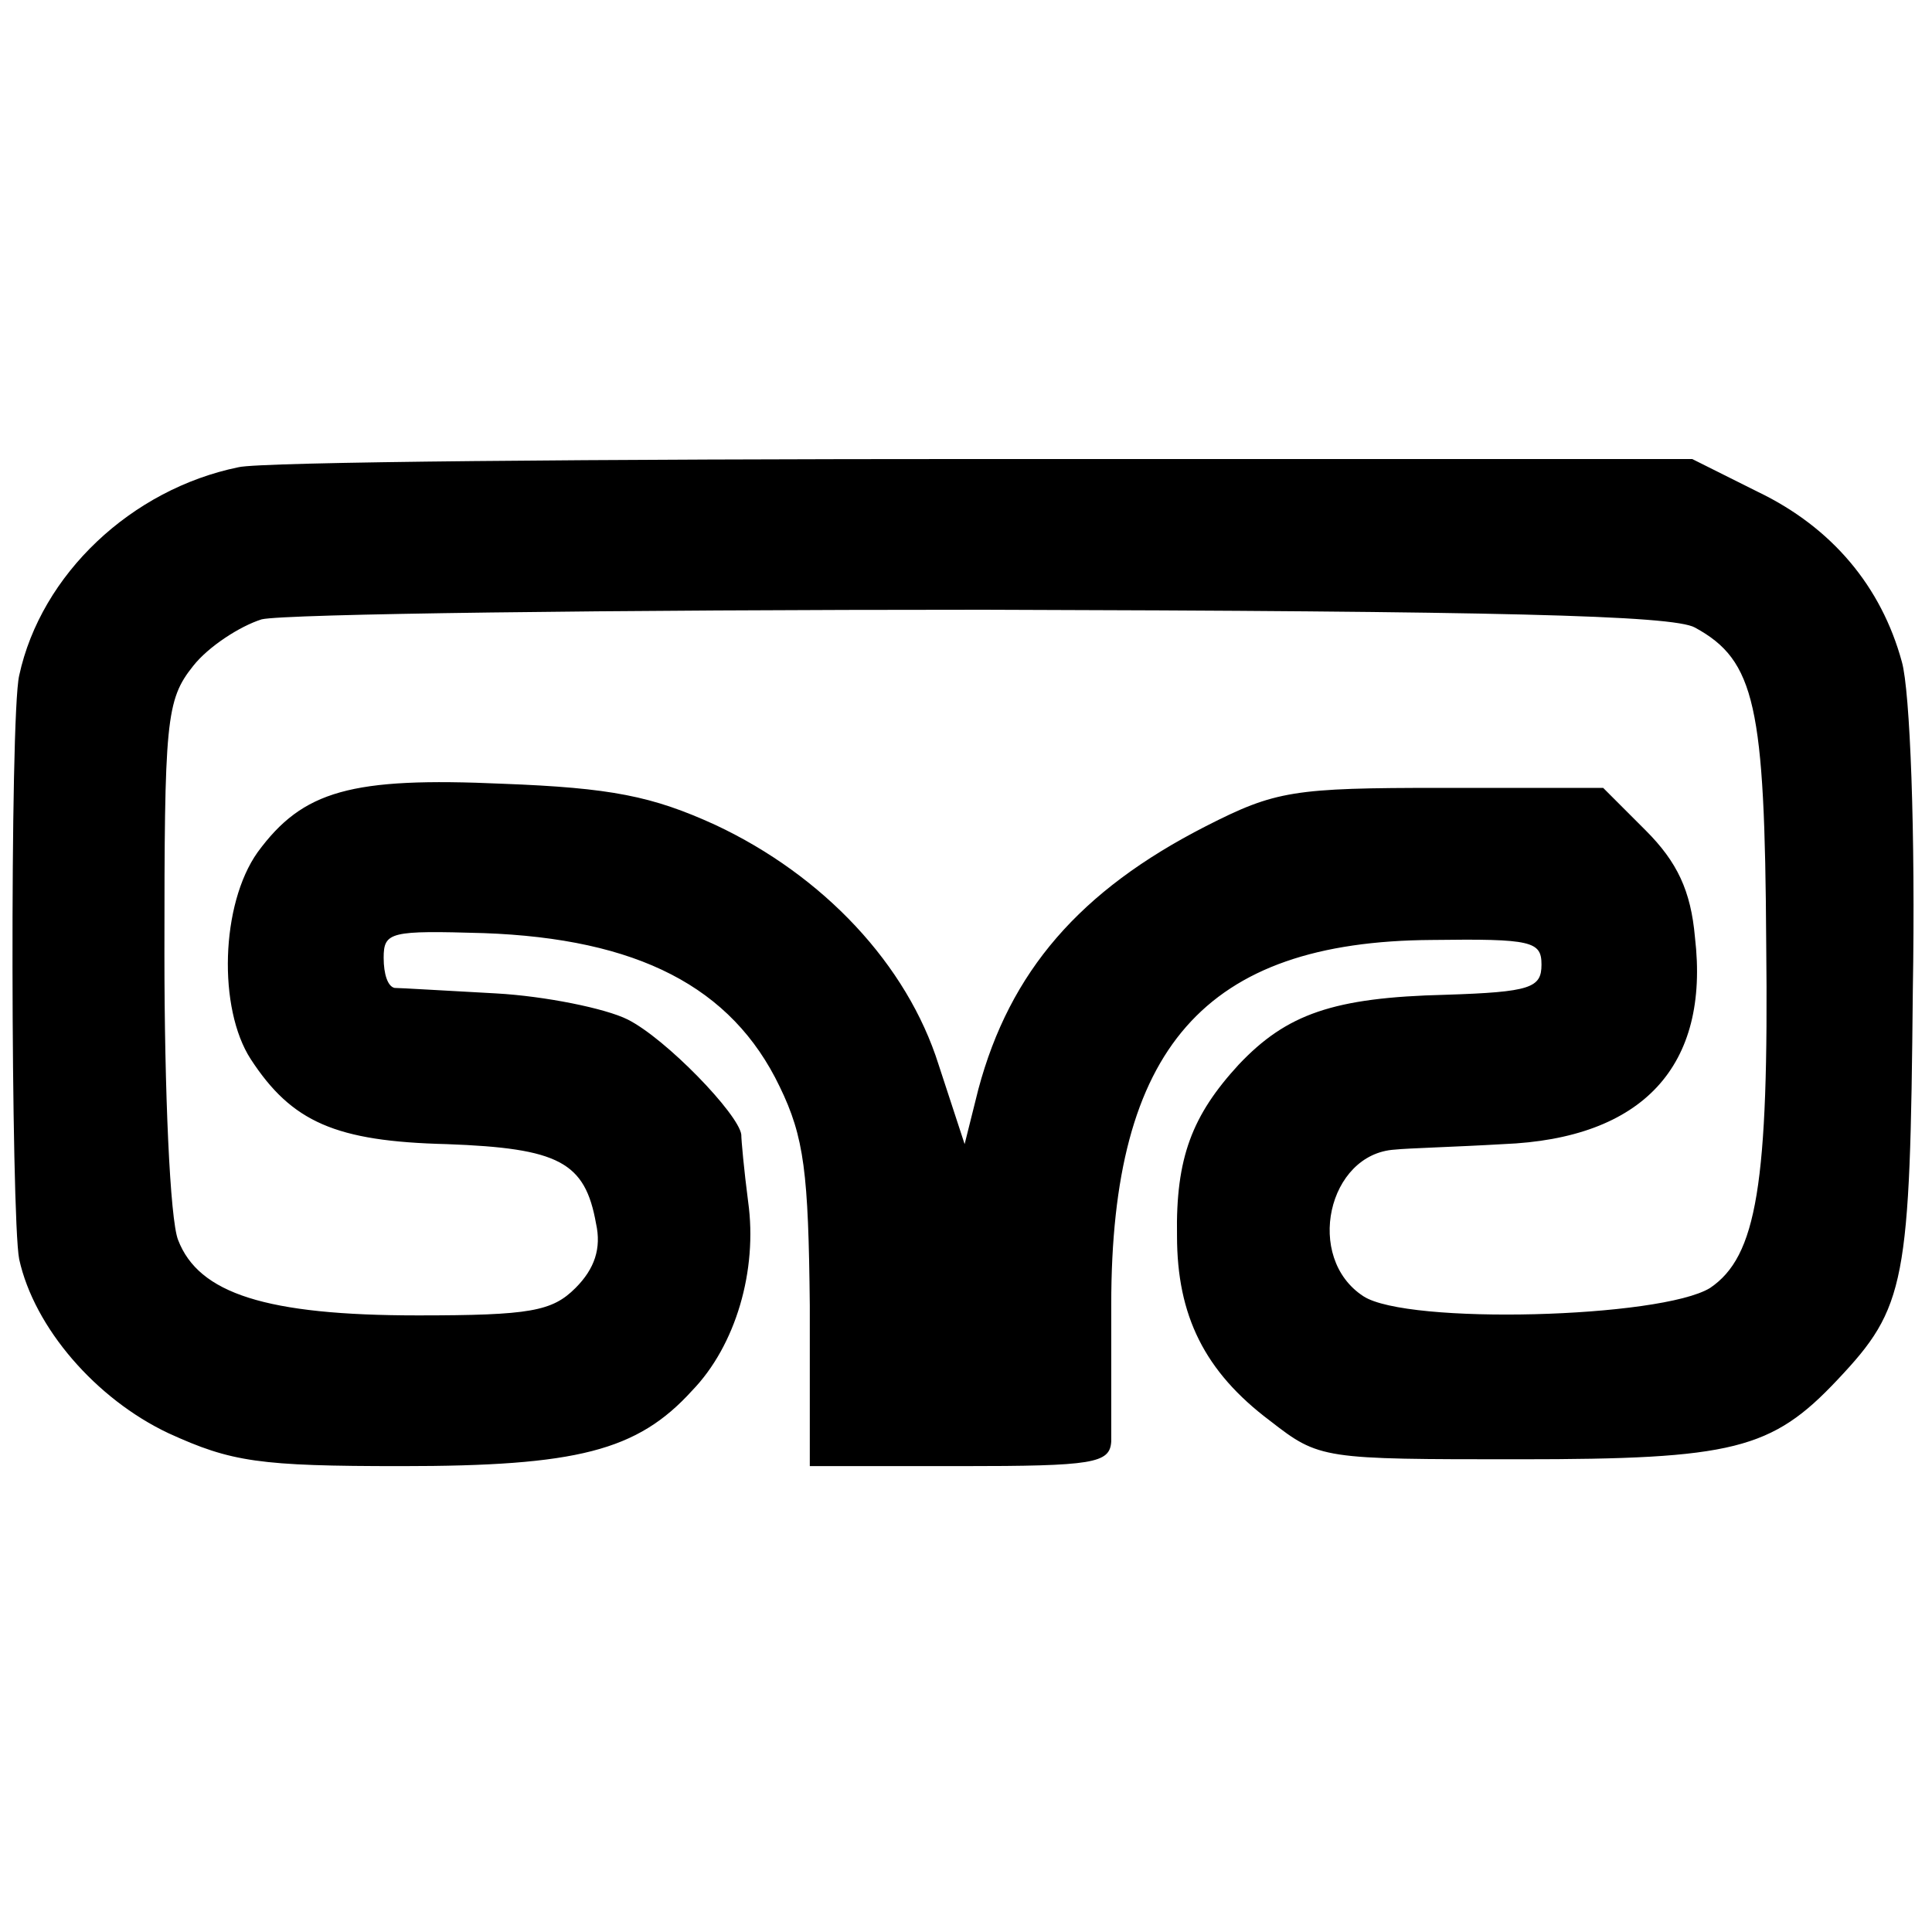 <?xml version="1.0" standalone="no"?>
<!DOCTYPE svg PUBLIC "-//W3C//DTD SVG 20010904//EN"
 "http://www.w3.org/TR/2001/REC-SVG-20010904/DTD/svg10.dtd">
<svg version="1.0" xmlns="http://www.w3.org/2000/svg"
 width="141pt" height="141pt" viewBox="0 0 141 141"
 preserveAspectRatio="xMidYMid meet">
<g transform="translate(0,141) scale(0.1,-0.1)"
fill="#000000" stroke="none">
<path d="M174 1069 c-78 -16 -144 -78 -160 -152 -7 -30 -6 -396 0 -426 11 -50
56 -102 109 -127 46 -21 66 -24 170 -24 128 0 172 11 212 55 32 33 48 88 41
138 -3 23 -5 45 -5 49 -2 15 -55 70 -83 84 -16 8 -60 17 -96 19 -37 2 -70 4
-74 4 -5 1 -8 10 -8 22 0 19 5 20 73 18 112 -4 181 -39 216 -112 18 -37 21
-63 22 -160 l0 -117 110 0 c97 0 109 2 110 18 0 9 0 55 0 100 0 187 68 265
234 266 73 1 80 -1 80 -18 0 -17 -8 -20 -70 -22 -82 -2 -116 -14 -151 -51 -34
-37 -46 -68 -45 -125 0 -58 20 -99 68 -135 36 -28 38 -28 182 -28 156 0 184 7
232 58 50 53 53 70 55 284 2 115 -2 219 -8 240 -15 55 -51 98 -105 124 l-48
24 -516 0 c-283 0 -529 -2 -545 -6z m1063 -117 c44 -24 51 -57 52 -230 2 -177
-7 -229 -41 -252 -36 -22 -221 -27 -253 -6 -43 28 -26 104 23 107 9 1 45 2 79
4 102 4 151 57 140 151 -3 34 -13 55 -36 78 l-31 31 -118 0 c-108 0 -121 -2
-172 -28 -92 -47 -143 -106 -166 -192 l-10 -40 -19 58 c-23 73 -84 138 -163
175 -46 21 -76 27 -155 30 -111 5 -146 -5 -179 -50 -27 -38 -29 -114 -5 -151
30 -46 62 -60 143 -62 82 -3 101 -13 109 -58 4 -18 -1 -33 -15 -47 -17 -17
-33 -20 -115 -20 -111 0 -160 16 -175 55 -6 15 -10 109 -10 209 0 170 1 185
21 210 11 14 34 29 50 34 17 4 254 7 527 7 374 -1 503 -4 519 -13z"/>
</g>
</svg>
